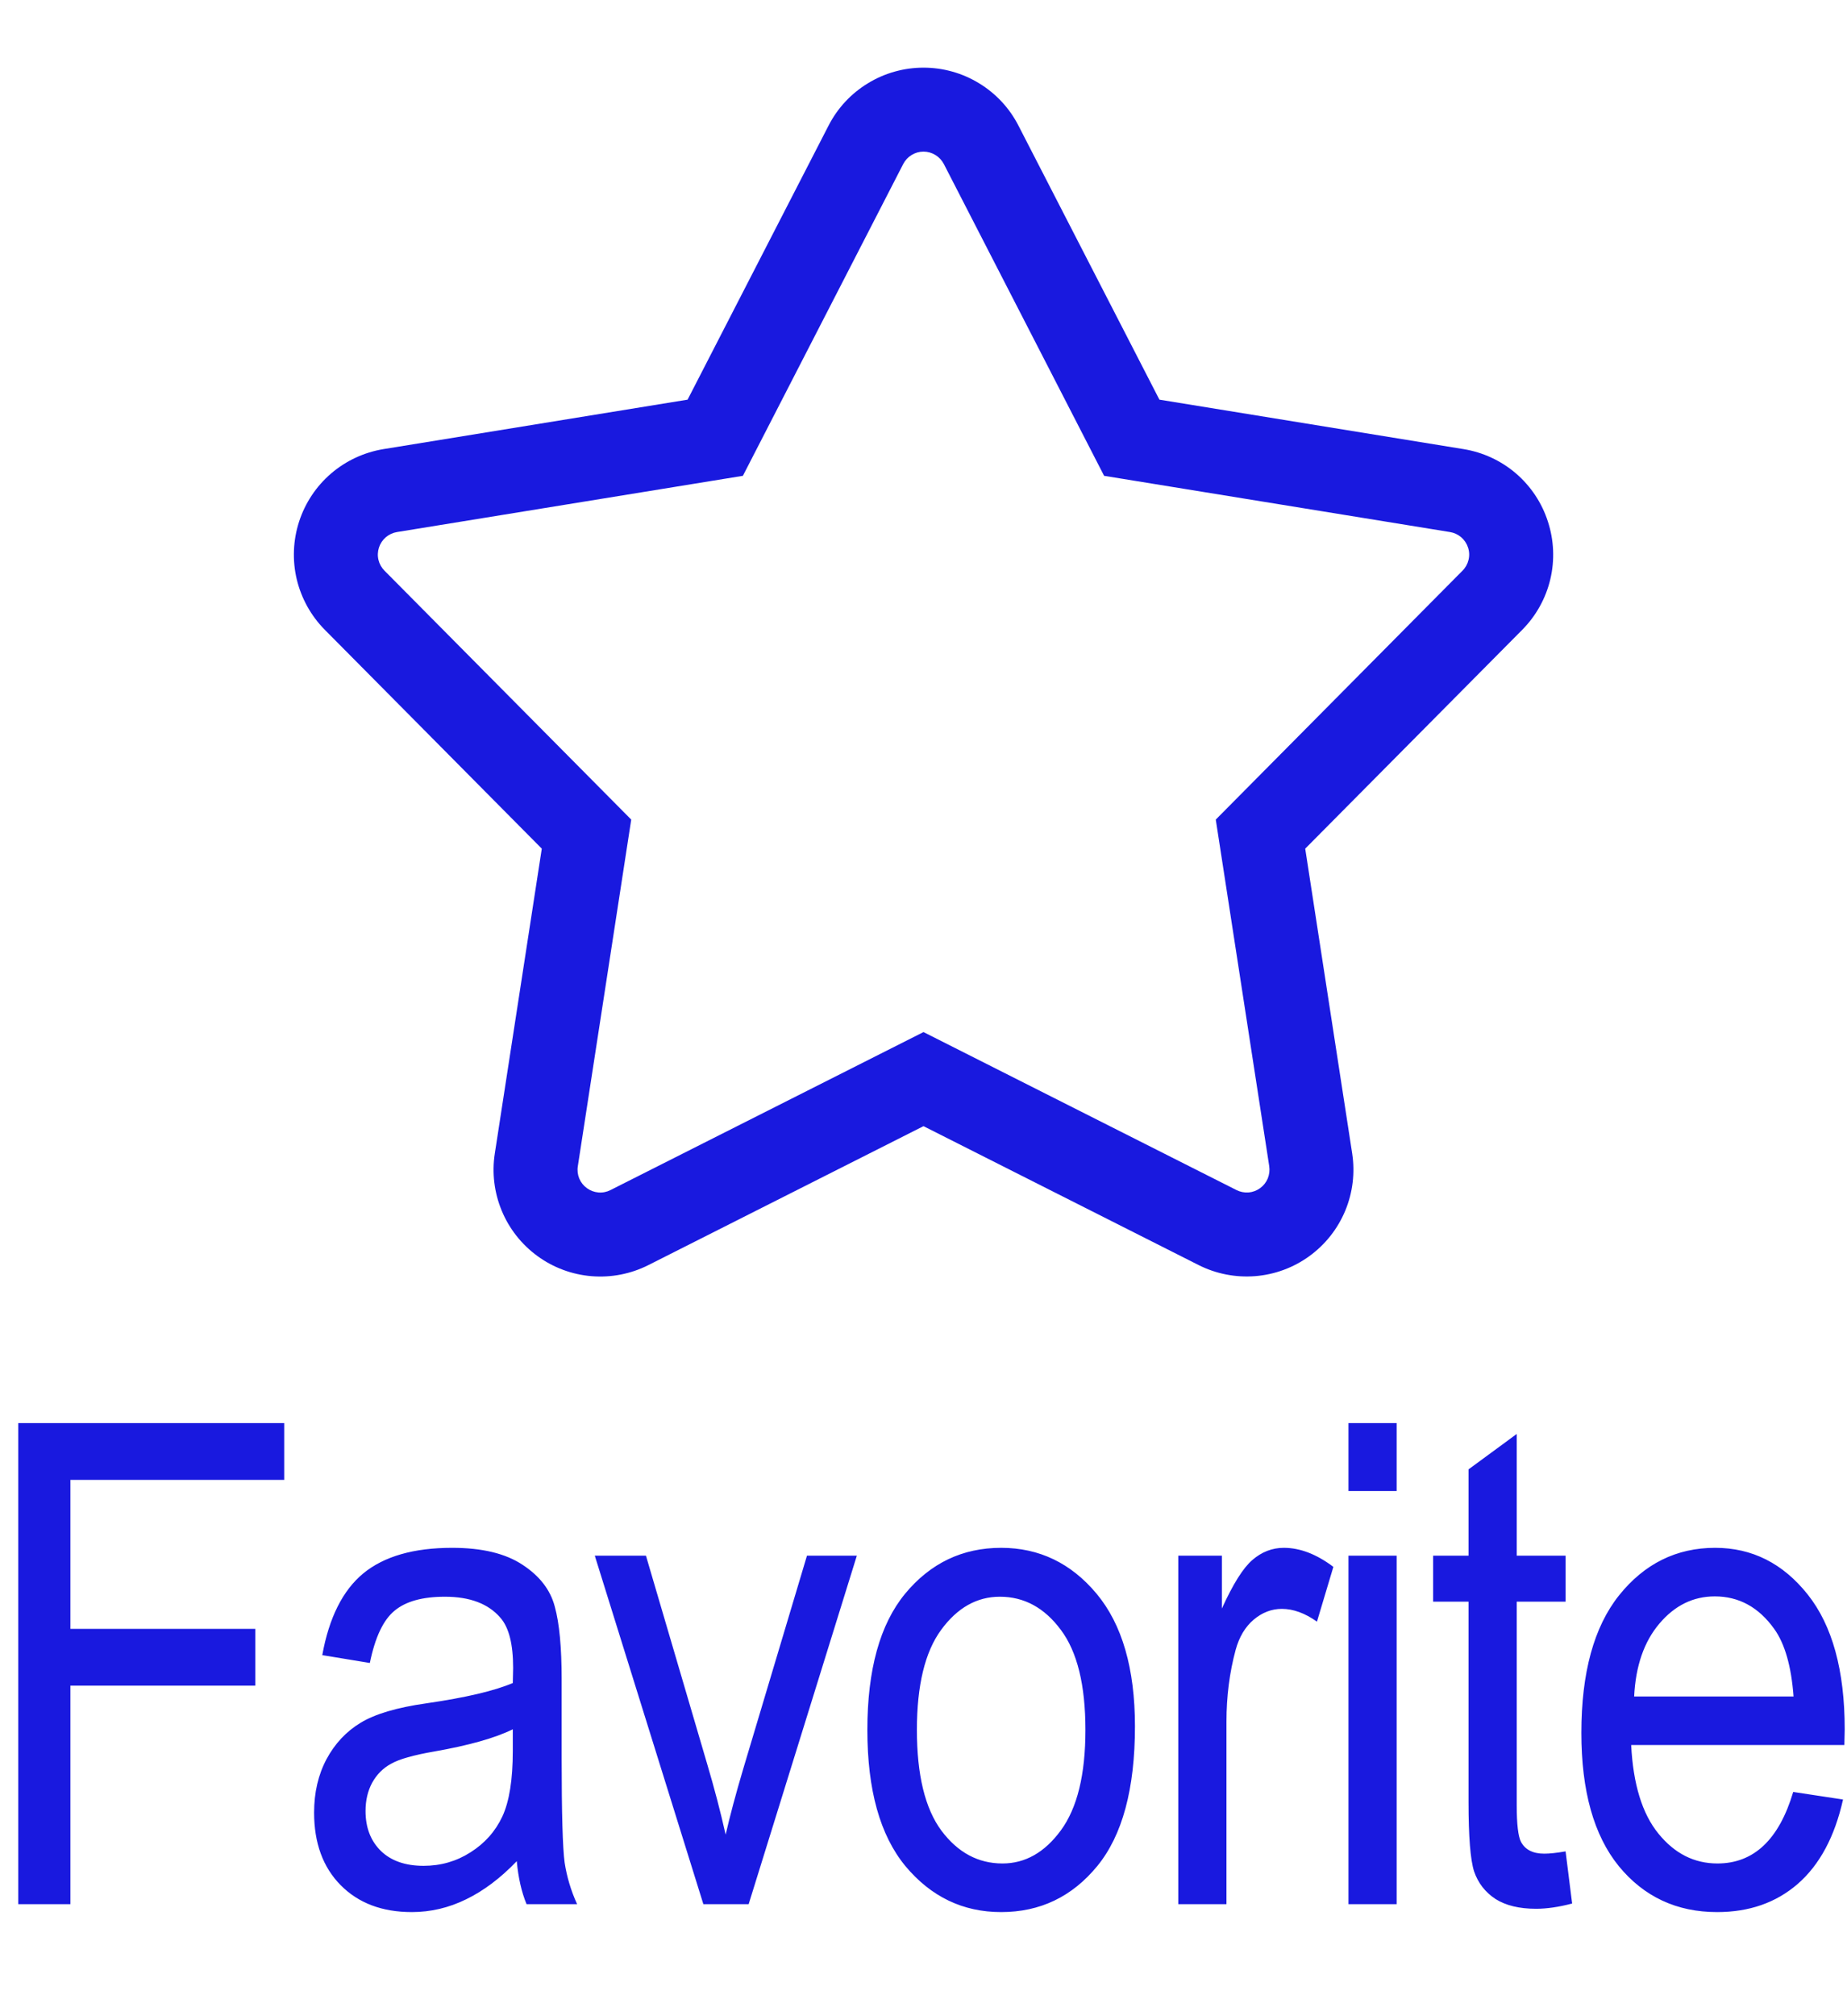 <svg width="33" height="36" viewBox="0 0 33 36" fill="none" xmlns="http://www.w3.org/2000/svg">
<path d="M27.656 9.313C27.549 8.979 27.351 8.682 27.085 8.453C26.819 8.225 26.494 8.075 26.148 8.019L20.715 7.136L18.196 2.242C18.036 1.93 17.793 1.669 17.493 1.487C17.194 1.304 16.851 1.208 16.5 1.208C16.15 1.208 15.806 1.304 15.507 1.487C15.207 1.669 14.964 1.93 14.804 2.242L12.285 7.136L6.852 8.019C6.506 8.076 6.182 8.226 5.916 8.454C5.65 8.682 5.452 8.98 5.344 9.313C5.236 9.646 5.221 10.003 5.302 10.344C5.384 10.685 5.557 10.997 5.804 11.246L9.68 15.153L8.841 20.594C8.787 20.94 8.83 21.295 8.965 21.619C9.099 21.942 9.321 22.223 9.605 22.429C9.888 22.635 10.223 22.759 10.573 22.787C10.922 22.815 11.273 22.746 11.586 22.588L16.5 20.108L21.415 22.588C21.727 22.745 22.078 22.814 22.427 22.786C22.777 22.758 23.112 22.634 23.395 22.428C23.679 22.222 23.9 21.942 24.035 21.618C24.17 21.294 24.212 20.94 24.159 20.594L23.32 15.153L27.197 11.246C27.444 10.997 27.618 10.685 27.699 10.344C27.78 10.003 27.765 9.646 27.656 9.313ZM26.131 10.189L21.722 14.634L22.677 20.822C22.688 20.896 22.679 20.972 22.651 21.042C22.622 21.111 22.575 21.171 22.514 21.215C22.453 21.259 22.382 21.286 22.307 21.292C22.232 21.297 22.157 21.282 22.09 21.248L16.5 18.428L10.91 21.248C10.843 21.283 10.768 21.298 10.693 21.292C10.618 21.286 10.547 21.259 10.486 21.215C10.425 21.171 10.378 21.111 10.349 21.042C10.321 20.973 10.312 20.897 10.324 20.823L11.278 14.634L6.869 10.189C6.816 10.136 6.779 10.069 6.762 9.997C6.744 9.924 6.748 9.848 6.771 9.776C6.794 9.705 6.836 9.642 6.893 9.593C6.95 9.544 7.019 9.512 7.093 9.5L13.273 8.496L16.138 2.928C16.172 2.862 16.224 2.806 16.288 2.767C16.352 2.728 16.425 2.707 16.5 2.707C16.575 2.707 16.648 2.728 16.712 2.767C16.776 2.806 16.828 2.862 16.863 2.928L19.727 8.496L25.907 9.5C25.981 9.512 26.05 9.544 26.107 9.593C26.164 9.642 26.206 9.705 26.229 9.776C26.253 9.848 26.256 9.924 26.238 9.997C26.221 10.069 26.184 10.136 26.131 10.189L26.131 10.189Z" fill="#1919DF"/>
<path d="M0.326 34V25.41H5.078V26.424H1.258V29.084H4.562V30.098H1.258V34H0.326ZM9.233 33.232C8.944 33.533 8.643 33.76 8.33 33.912C8.018 34.065 7.694 34.141 7.358 34.141C6.826 34.141 6.403 33.98 6.086 33.66C5.77 33.34 5.612 32.908 5.612 32.365C5.612 32.006 5.686 31.688 5.834 31.41C5.983 31.133 6.186 30.916 6.444 30.76C6.701 30.604 7.092 30.488 7.615 30.414C8.319 30.312 8.834 30.191 9.162 30.051L9.168 29.781C9.168 29.355 9.092 29.057 8.94 28.885C8.725 28.635 8.395 28.51 7.949 28.51C7.547 28.51 7.246 28.594 7.047 28.762C6.848 28.926 6.701 29.236 6.608 29.693L5.758 29.553C5.879 28.885 6.123 28.398 6.49 28.094C6.862 27.789 7.391 27.637 8.078 27.637C8.614 27.637 9.033 27.738 9.338 27.941C9.643 28.141 9.834 28.389 9.912 28.686C9.994 28.982 10.035 29.416 10.035 29.986V31.393C10.035 32.377 10.053 32.998 10.088 33.256C10.127 33.51 10.201 33.758 10.311 34H9.408C9.319 33.785 9.26 33.529 9.233 33.232ZM9.162 30.877C8.846 31.033 8.375 31.166 7.75 31.275C7.387 31.338 7.133 31.41 6.989 31.492C6.844 31.57 6.731 31.684 6.649 31.832C6.571 31.977 6.531 32.145 6.531 32.336C6.531 32.633 6.623 32.871 6.807 33.051C6.99 33.227 7.244 33.315 7.569 33.315C7.877 33.315 8.156 33.234 8.406 33.074C8.66 32.914 8.85 32.701 8.975 32.435C9.1 32.166 9.162 31.775 9.162 31.264V30.877ZM12.567 34L10.627 27.777H11.541L12.637 31.504C12.762 31.926 12.872 32.344 12.965 32.758C13.04 32.43 13.145 32.035 13.282 31.574L14.418 27.777H15.309L13.376 34H12.567ZM15.497 30.889C15.497 29.814 15.721 29.004 16.171 28.457C16.624 27.91 17.196 27.637 17.887 27.637C18.567 27.637 19.136 27.91 19.593 28.457C20.049 29.004 20.278 29.793 20.278 30.824C20.278 31.941 20.053 32.773 19.604 33.32C19.155 33.867 18.583 34.141 17.887 34.141C17.204 34.141 16.634 33.867 16.177 33.32C15.723 32.77 15.497 31.959 15.497 30.889ZM16.382 30.889C16.382 31.693 16.528 32.293 16.821 32.688C17.114 33.078 17.477 33.273 17.911 33.273C18.317 33.273 18.665 33.076 18.954 32.682C19.247 32.283 19.393 31.686 19.393 30.889C19.393 30.088 19.247 29.492 18.954 29.102C18.661 28.707 18.298 28.51 17.864 28.51C17.454 28.51 17.104 28.707 16.815 29.102C16.526 29.496 16.382 30.092 16.382 30.889ZM21.052 34V27.777H21.831V28.721C22.03 28.283 22.212 27.994 22.376 27.854C22.544 27.709 22.731 27.637 22.938 27.637C23.227 27.637 23.522 27.75 23.823 27.977L23.53 28.955C23.315 28.803 23.106 28.727 22.903 28.727C22.72 28.727 22.552 28.791 22.399 28.92C22.247 29.049 22.14 29.229 22.077 29.459C21.968 29.861 21.913 30.289 21.913 30.742V34H21.052ZM24.093 26.623V25.41H24.954V26.623H24.093ZM24.093 34V27.777H24.954V34H24.093ZM27.972 33.057L28.089 33.988C27.851 34.051 27.636 34.082 27.445 34.082C27.144 34.082 26.902 34.023 26.718 33.906C26.535 33.785 26.408 33.621 26.337 33.414C26.271 33.207 26.238 32.795 26.238 32.178V28.598H25.605V27.777H26.238V26.236L27.099 25.604V27.777H27.972V28.598H27.099V32.236C27.099 32.572 27.125 32.789 27.175 32.887C27.25 33.027 27.388 33.098 27.591 33.098C27.689 33.098 27.816 33.084 27.972 33.057ZM32.039 31.996L32.929 32.131C32.781 32.795 32.511 33.297 32.121 33.637C31.734 33.973 31.254 34.141 30.679 34.141C29.957 34.141 29.371 33.867 28.922 33.32C28.476 32.77 28.254 31.977 28.254 30.941C28.254 29.867 28.478 29.049 28.927 28.486C29.381 27.92 29.953 27.637 30.644 27.637C31.304 27.637 31.855 27.914 32.297 28.469C32.738 29.023 32.959 29.826 32.959 30.877L32.953 31.158H29.144C29.179 31.857 29.341 32.385 29.631 32.74C29.92 33.096 30.271 33.273 30.685 33.273C31.334 33.273 31.785 32.848 32.039 31.996ZM29.197 30.291H32.045C32.005 29.752 31.89 29.35 31.699 29.084C31.422 28.697 31.068 28.504 30.638 28.504C30.252 28.504 29.922 28.666 29.648 28.99C29.375 29.311 29.224 29.744 29.197 30.291Z" fill="#1919DF"/>
</svg>
